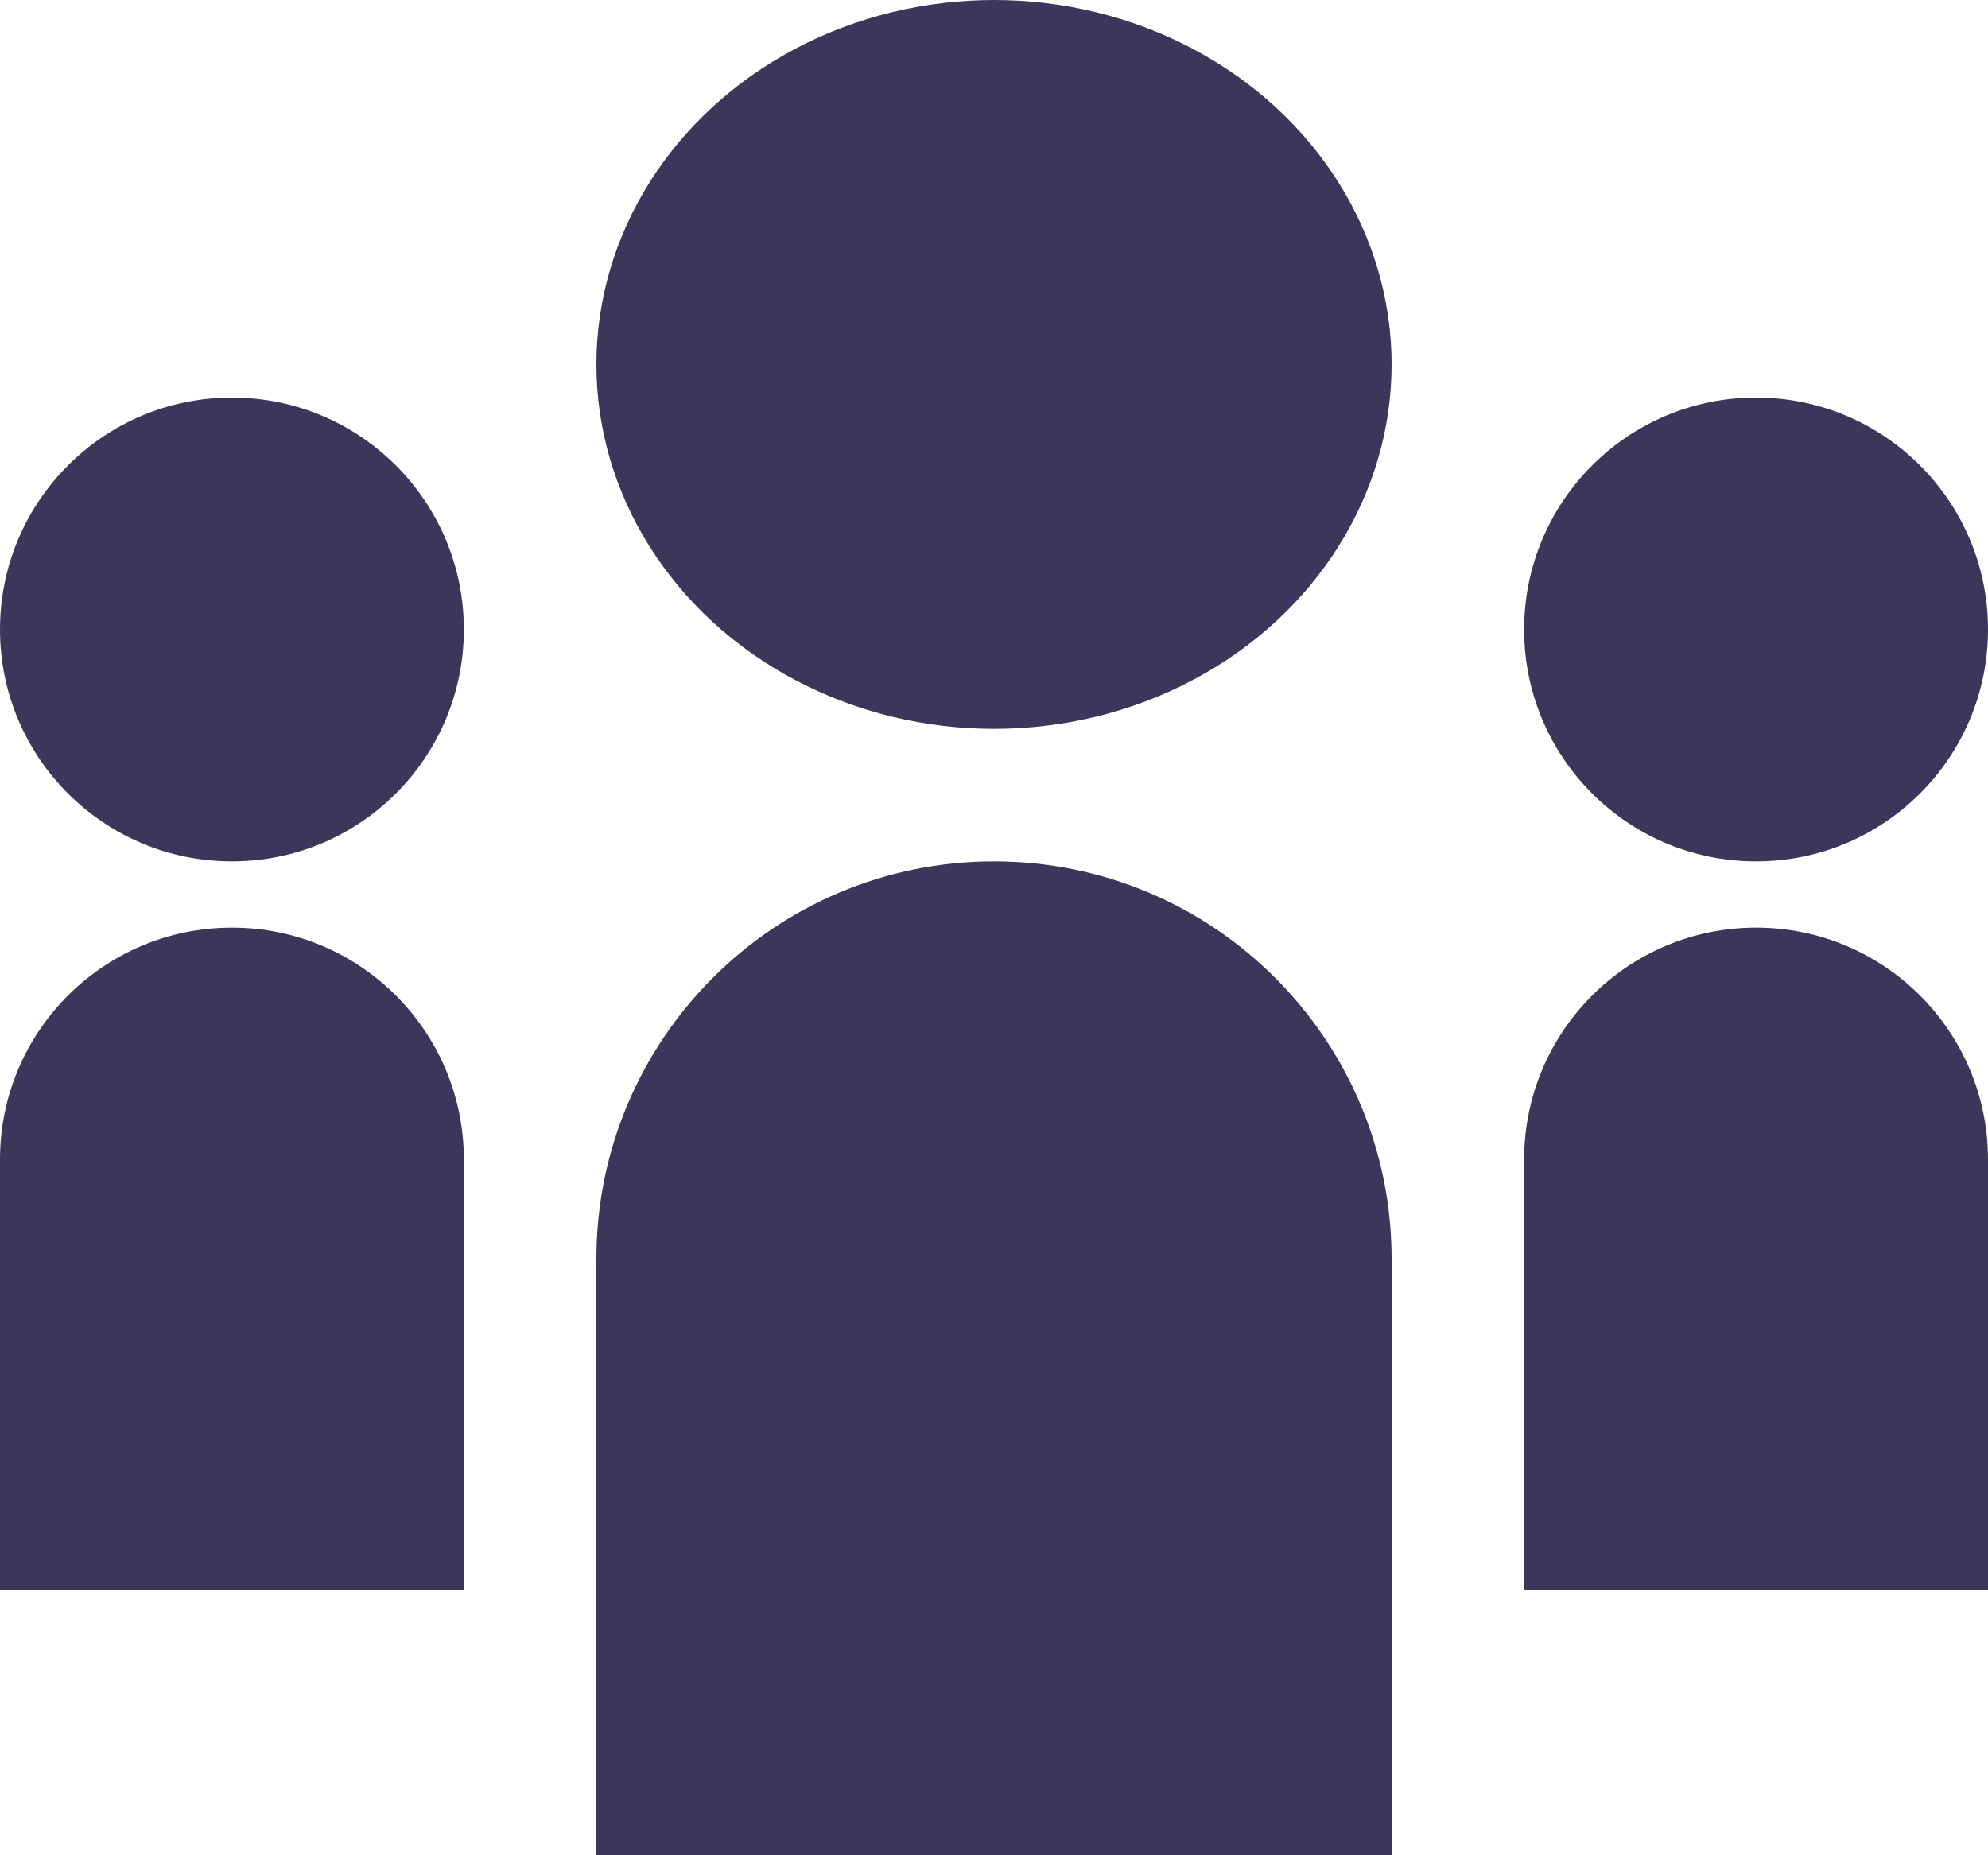 <svg width="30" height="28" viewBox="0 0 30 28" fill="none" xmlns="http://www.w3.org/2000/svg">
<circle cx="3.5" cy="9.5" r="3.5" fill="#3C365A"/>
<ellipse cx="15" cy="5.5" rx="6" ry="5.5" fill="#3C365A"/>
<circle cx="26.5" cy="9.5" r="3.5" fill="#3C365A"/>
<path d="M0 17.5C0 15.567 1.567 14 3.5 14V14C5.433 14 7 15.567 7 17.5V24H0V17.5Z" fill="#3C365A"/>
<path d="M9 19C9 15.686 11.686 13 15 13V13C18.314 13 21 15.686 21 19V28H9V19Z" fill="#3C365A"/>
<path d="M23 17.5C23 15.567 24.567 14 26.5 14V14C28.433 14 30 15.567 30 17.5V24H23V17.5Z" fill="#3C365A"/>
</svg>
